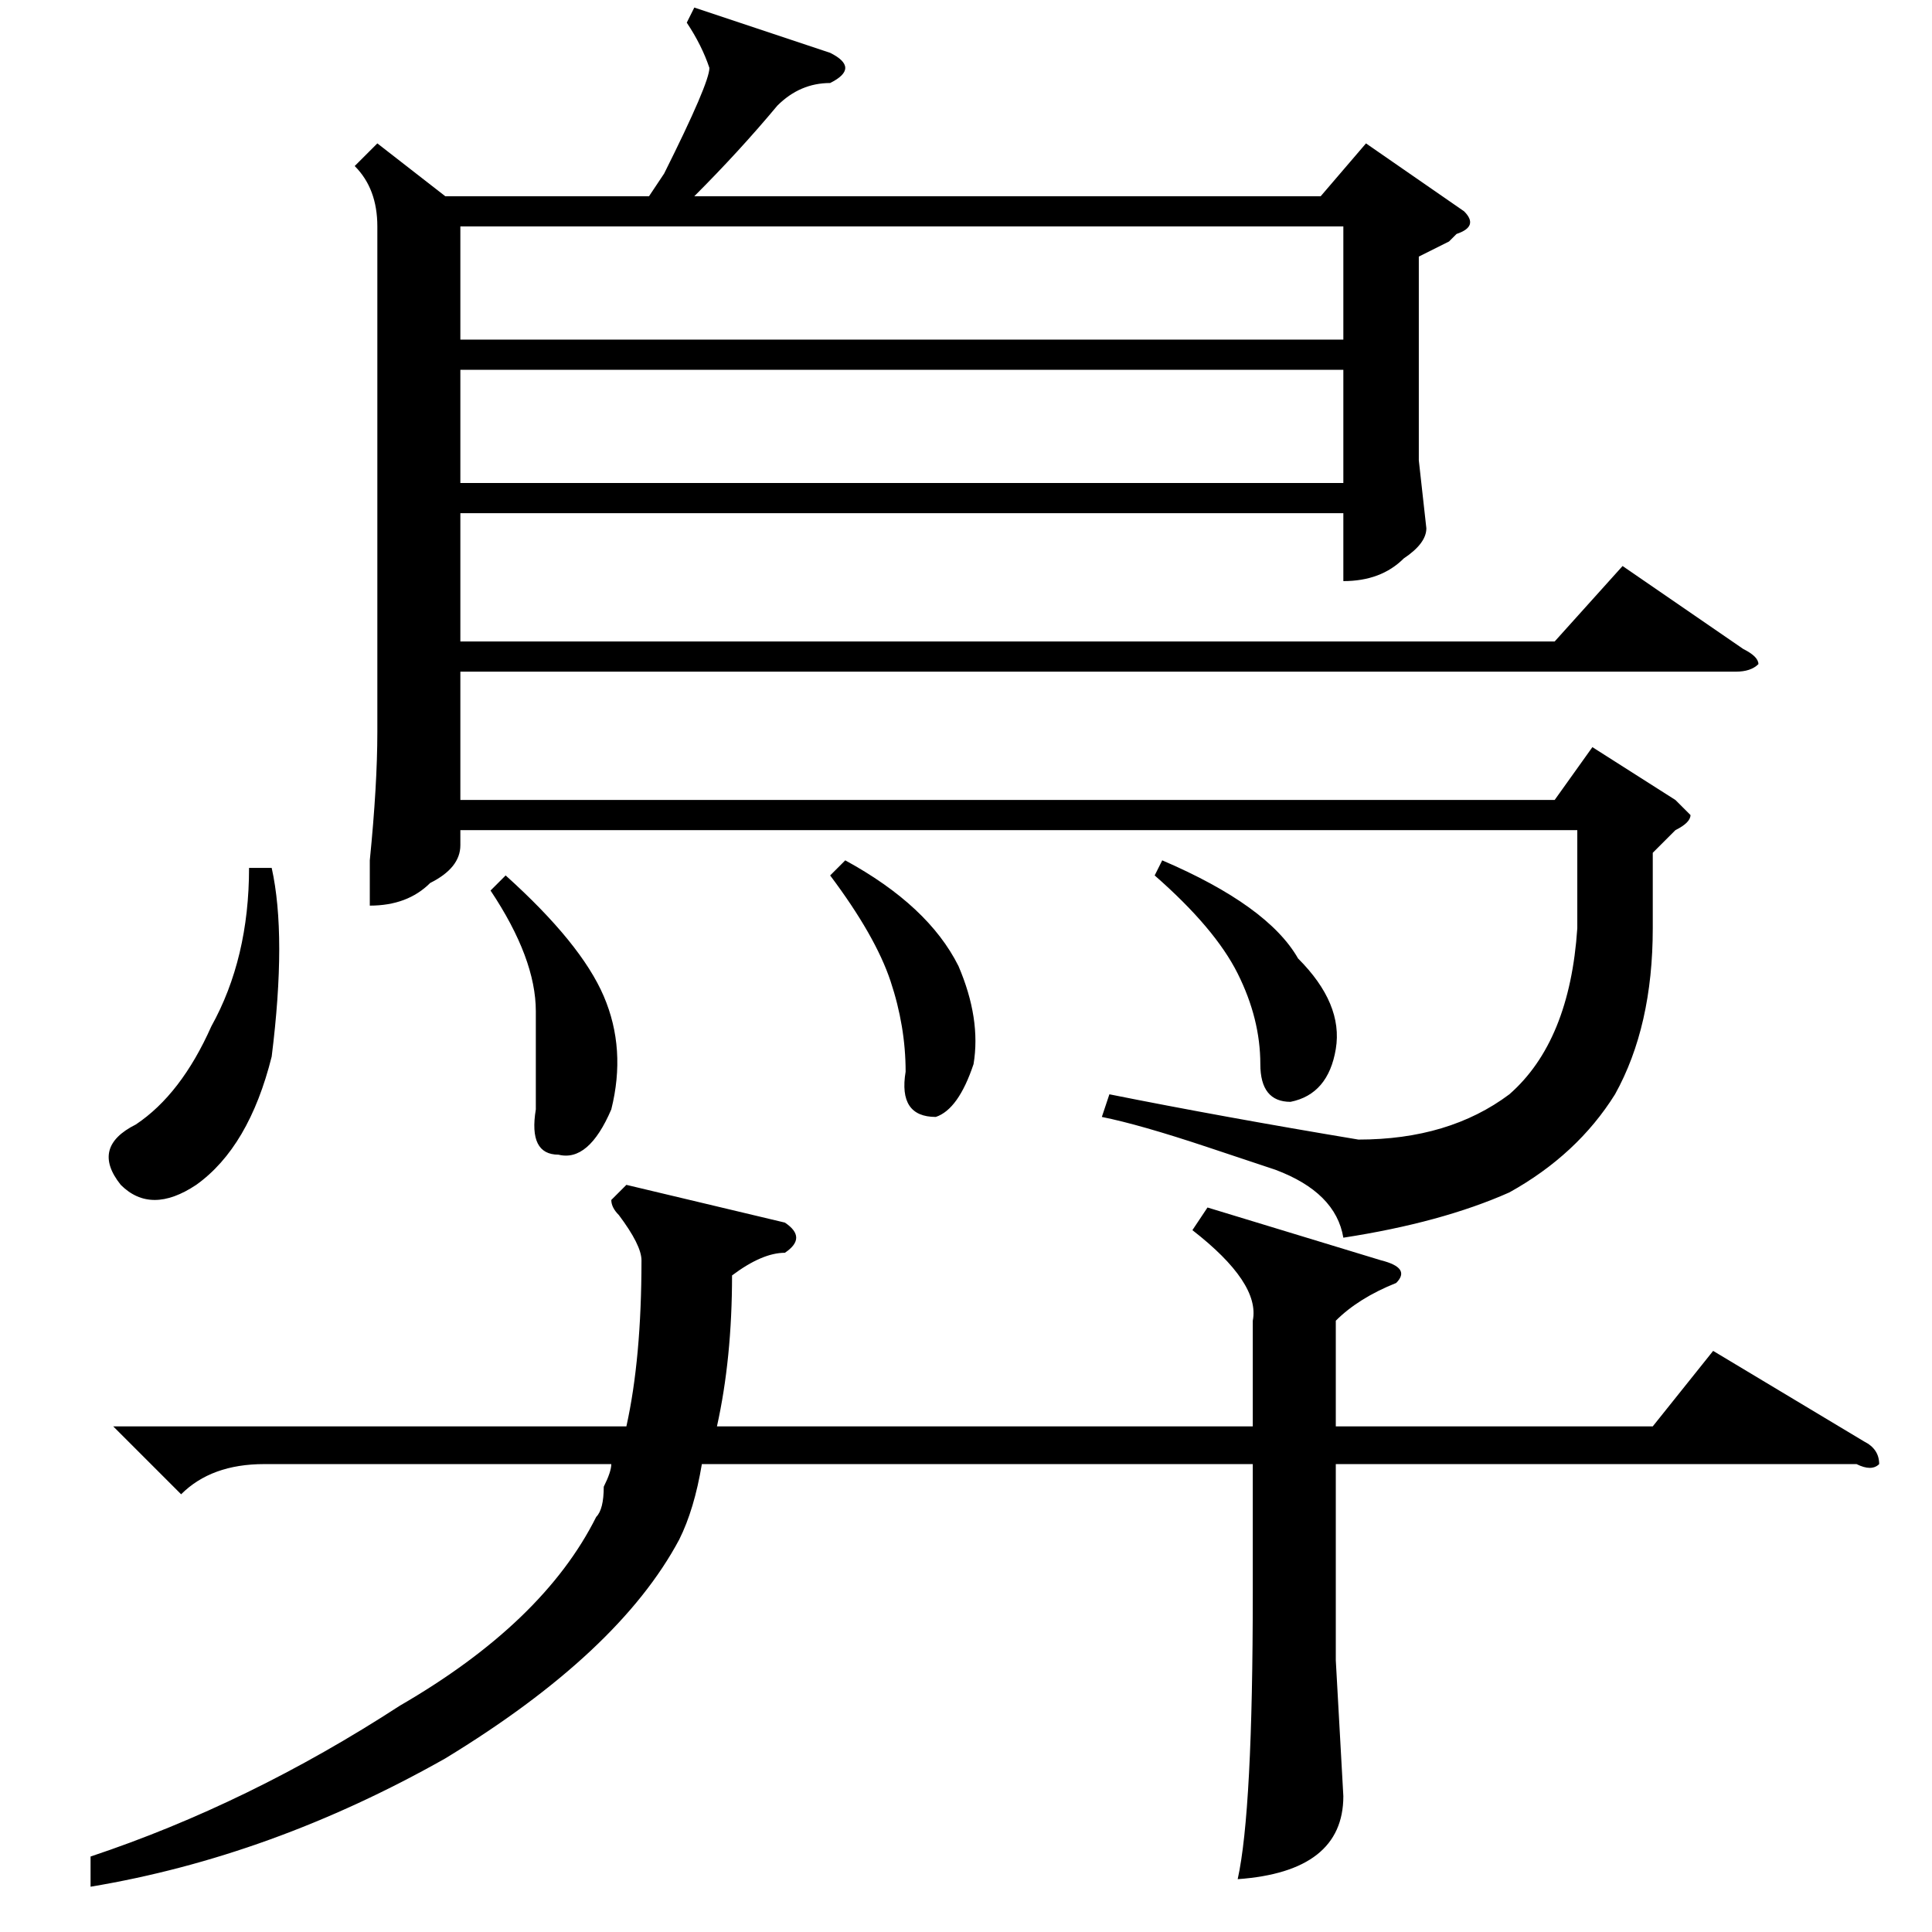 <?xml version="1.0" standalone="no"?>
<!DOCTYPE svg PUBLIC "-//W3C//DTD SVG 1.1//EN" "http://www.w3.org/Graphics/SVG/1.1/DTD/svg11.dtd" >
<svg xmlns="http://www.w3.org/2000/svg" xmlns:xlink="http://www.w3.org/1999/xlink" version="1.1" viewBox="0 -52 256 256">
  <g transform="matrix(1 0 0 -1 0 204)">
   <path fill="currentColor"
d="M92 255l18 -6q2 -1 2 -2t-2 -2q-4 0 -7 -3q-5 -6 -11 -12h83l6 7l13 -9q2 -2 -1 -3l-1 -1l-4 -2v-27l1 -9q0 -2 -3 -4q-3 -3 -8 -3v9h-117v-17h145l9 10l16 -11q2 -1 2 -2q-1 -1 -3 -1h-169v-17h145l5 7l11 -7l2 -2q0 -1 -2 -2l-3 -3v-10q0 -13 -5 -22q-5 -8 -14 -13
q-9 -4 -22 -6q-1 6 -9 9l-9 3q-9 3 -14 4l1 3q15 -3 33 -6q12 0 20 6q8 7 9 22v13h-148v-2q0 -3 -4 -5q-3 -3 -8 -3v6q1 10 1 17v67q0 5 -3 8l3 3l9 -7h27l2 3q6 12 6 14q-1 3 -3 6zM90 52q-8 -15 -31 -29q-23 -13 -47 -17v4q21 7 41 20q19 11 26 25q1 1 1 4q1 2 1 3h-46
q-7 0 -11 -4l-9 9h68q2 9 2 22q0 2 -3 6q-1 1 -1 2l2 2l21 -5q3 -2 0 -4q-3 0 -7 -3q0 -11 -2 -20h71v14q1 5 -8 12l2 3l23 -7q4 -1 2 -3q-5 -2 -8 -5v-14h42l8 10l20 -12q2 -1 2 -3q-1 -1 -3 0h-69v-26l1 -18q0 -10 -14 -11q2 9 2 38v17h-73q-1 -6 -3 -10zM61 207v-15h117
v15h-117zM178 226h-117v-15h117v15zM33 141h3q2 -9 0 -25q-3 -12 -10 -17q-6 -4 -10 0q-4 5 2 8q6 4 10 13q5 9 5 21zM65 138l2 2q10 -9 13 -16t1 -15q-3 -7 -7 -6q-4 0 -3 6v13q0 7 -6 16zM110 140l2 2q11 -6 15 -14q3 -7 2 -13q-2 -6 -5 -7q-5 0 -4 6q0 6 -2 12t-8 14z
M153 140l1 2q14 -6 18 -13q6 -6 5 -12t-6 -7q-4 0 -4 5q0 6 -3 12t-11 13z" />
  </g>

</svg>
